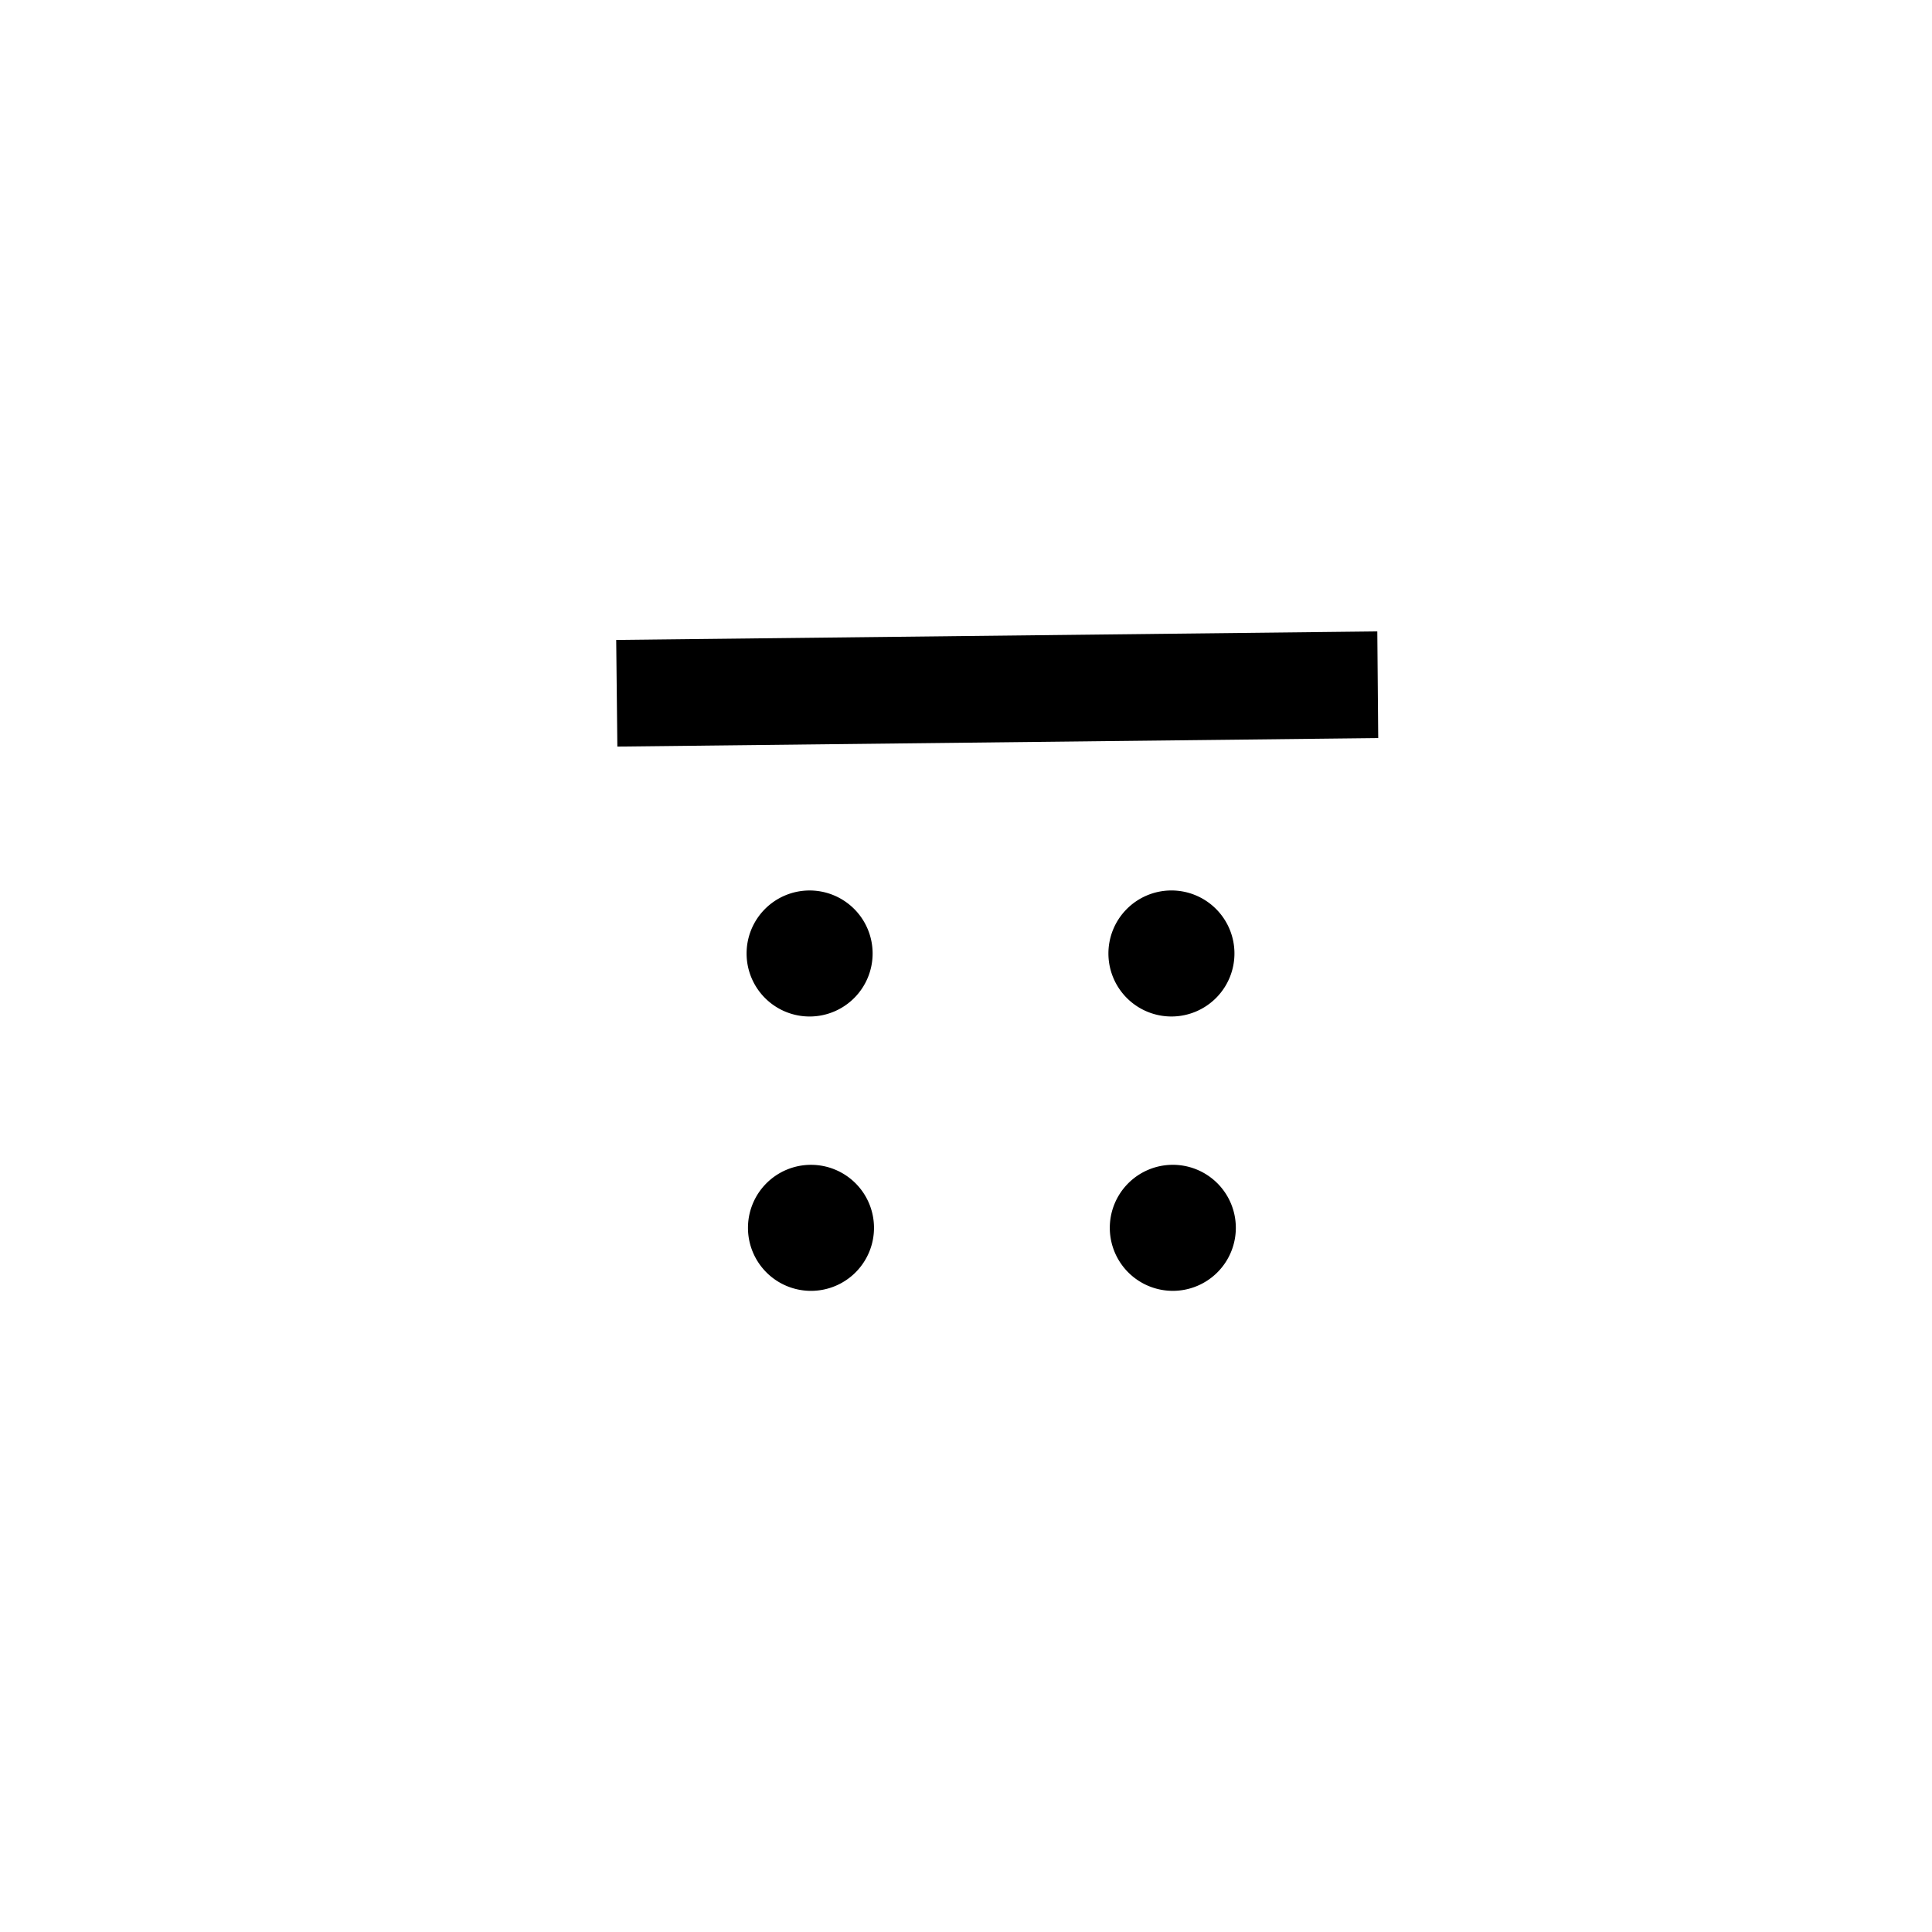 <?xml version="1.0" encoding="UTF-8" standalone="no"?>
<svg
   xmlns:dc="http://purl.org/dc/elements/1.1/"
   xmlns:cc="http://creativecommons.org/ns#"
   xmlns:rdf="http://www.w3.org/1999/02/22-rdf-syntax-ns#"
   xmlns:svg="http://www.w3.org/2000/svg"
   xmlns="http://www.w3.org/2000/svg"
   id="svg1165"
   version="1.1"
   viewBox="0 0 8.387 8.387"
   height="8.387mm"
   width="8.387mm">
  <defs
     id="defs1159" />
  <g
     transform="translate(-0.591,2.173)"
     id="layer1">
    <g
       style="fill:#000000;fill-opacity:1;stroke:none;stroke-opacity:1"
       transform="matrix(0.278,0,0,0.278,67.601,-181.843)"
       id="g20993-2">
      <path
         id="path20360-2-9-5-3-1"
         d="m 300.04,632.374 a 0.984,0.984 0 0 1 -0.984,0.984 0.984,0.984 0 0 1 -0.984,-0.984 0.984,0.984 0 0 1 0.984,-0.984 0.984,0.984 0 0 1 0.984,0.984 z"
         style="fill:#000000;fill-opacity:1;stroke:none;stroke-width:1.088;stroke-linejoin:round;stroke-miterlimit:4;stroke-dasharray:none;stroke-dashoffset:0;stroke-opacity:1;paint-order:stroke fill markers"
         transform="rotate(44.367)" />
      <path
         id="path20360-2-9-7-5-2-7"
         d="m 304.079,628.423 a 0.984,0.984 0 0 1 -0.984,0.984 0.984,0.984 0 0 1 -0.984,-0.984 0.984,0.984 0 0 1 0.984,-0.984 0.984,0.984 0 0 1 0.984,0.984 z"
         style="fill:#000000;fill-opacity:1;stroke:none;stroke-width:1.088;stroke-linejoin:round;stroke-miterlimit:4;stroke-dasharray:none;stroke-dashoffset:0;stroke-opacity:1;paint-order:stroke fill markers"
         transform="rotate(44.367)" />
    </g>
    <path
       id="path20944-5-1"
       d="M 6.57,0.568 3.266,0.605 3.271,1.068 6.574,1.031 Z"
       style="color:#000000;font-style:normal;font-variant:normal;font-weight:normal;font-stretch:normal;font-size:medium;line-height:normal;font-family:sans-serif;font-variant-ligatures:normal;font-variant-position:normal;font-variant-caps:normal;font-variant-numeric:normal;font-variant-alternates:normal;font-feature-settings:normal;text-indent:0;text-align:start;text-decoration:none;text-decoration-line:none;text-decoration-style:solid;text-decoration-color:#000000;letter-spacing:normal;word-spacing:normal;text-transform:none;writing-mode:lr-tb;direction:ltr;text-orientation:mixed;dominant-baseline:auto;baseline-shift:baseline;text-anchor:start;white-space:normal;shape-padding:0;clip-rule:nonzero;display:inline;overflow:visible;visibility:visible;opacity:1;isolation:auto;mix-blend-mode:normal;color-interpolation:sRGB;color-interpolation-filters:linearRGB;solid-color:#000000;solid-opacity:1;vector-effect:none;fill:#000000;fill-opacity:1;fill-rule:nonzero;stroke:none;stroke-width:0.463;stroke-linecap:butt;stroke-linejoin:miter;stroke-miterlimit:4;stroke-dasharray:none;stroke-dashoffset:0;stroke-opacity:1;color-rendering:auto;image-rendering:auto;shape-rendering:auto;text-rendering:auto;enable-background:accumulate" />
    <g
       style="fill:#000000;fill-opacity:1;stroke:none;stroke-opacity:1"
       transform="matrix(0.278,0,0,0.278,67.607,-180.652)"
       id="g20993-2-5">
      <path
         id="path20360-2-9-5-3-1-8"
         d="m 300.04,632.374 a 0.984,0.984 0 0 1 -0.984,0.984 0.984,0.984 0 0 1 -0.984,-0.984 0.984,0.984 0 0 1 0.984,-0.984 0.984,0.984 0 0 1 0.984,0.984 z"
         style="fill:#000000;fill-opacity:1;stroke:none;stroke-width:1.088;stroke-linejoin:round;stroke-miterlimit:4;stroke-dasharray:none;stroke-dashoffset:0;stroke-opacity:1;paint-order:stroke fill markers"
         transform="rotate(44.367)" />
      <path
         id="path20360-2-9-7-5-2-7-2"
         d="m 304.079,628.423 a 0.984,0.984 0 0 1 -0.984,0.984 0.984,0.984 0 0 1 -0.984,-0.984 0.984,0.984 0 0 1 0.984,-0.984 0.984,0.984 0 0 1 0.984,0.984 z"
         style="fill:#000000;fill-opacity:1;stroke:none;stroke-width:1.088;stroke-linejoin:round;stroke-miterlimit:4;stroke-dasharray:none;stroke-dashoffset:0;stroke-opacity:1;paint-order:stroke fill markers"
         transform="rotate(44.367)" />
    </g>
  </g>
</svg>

